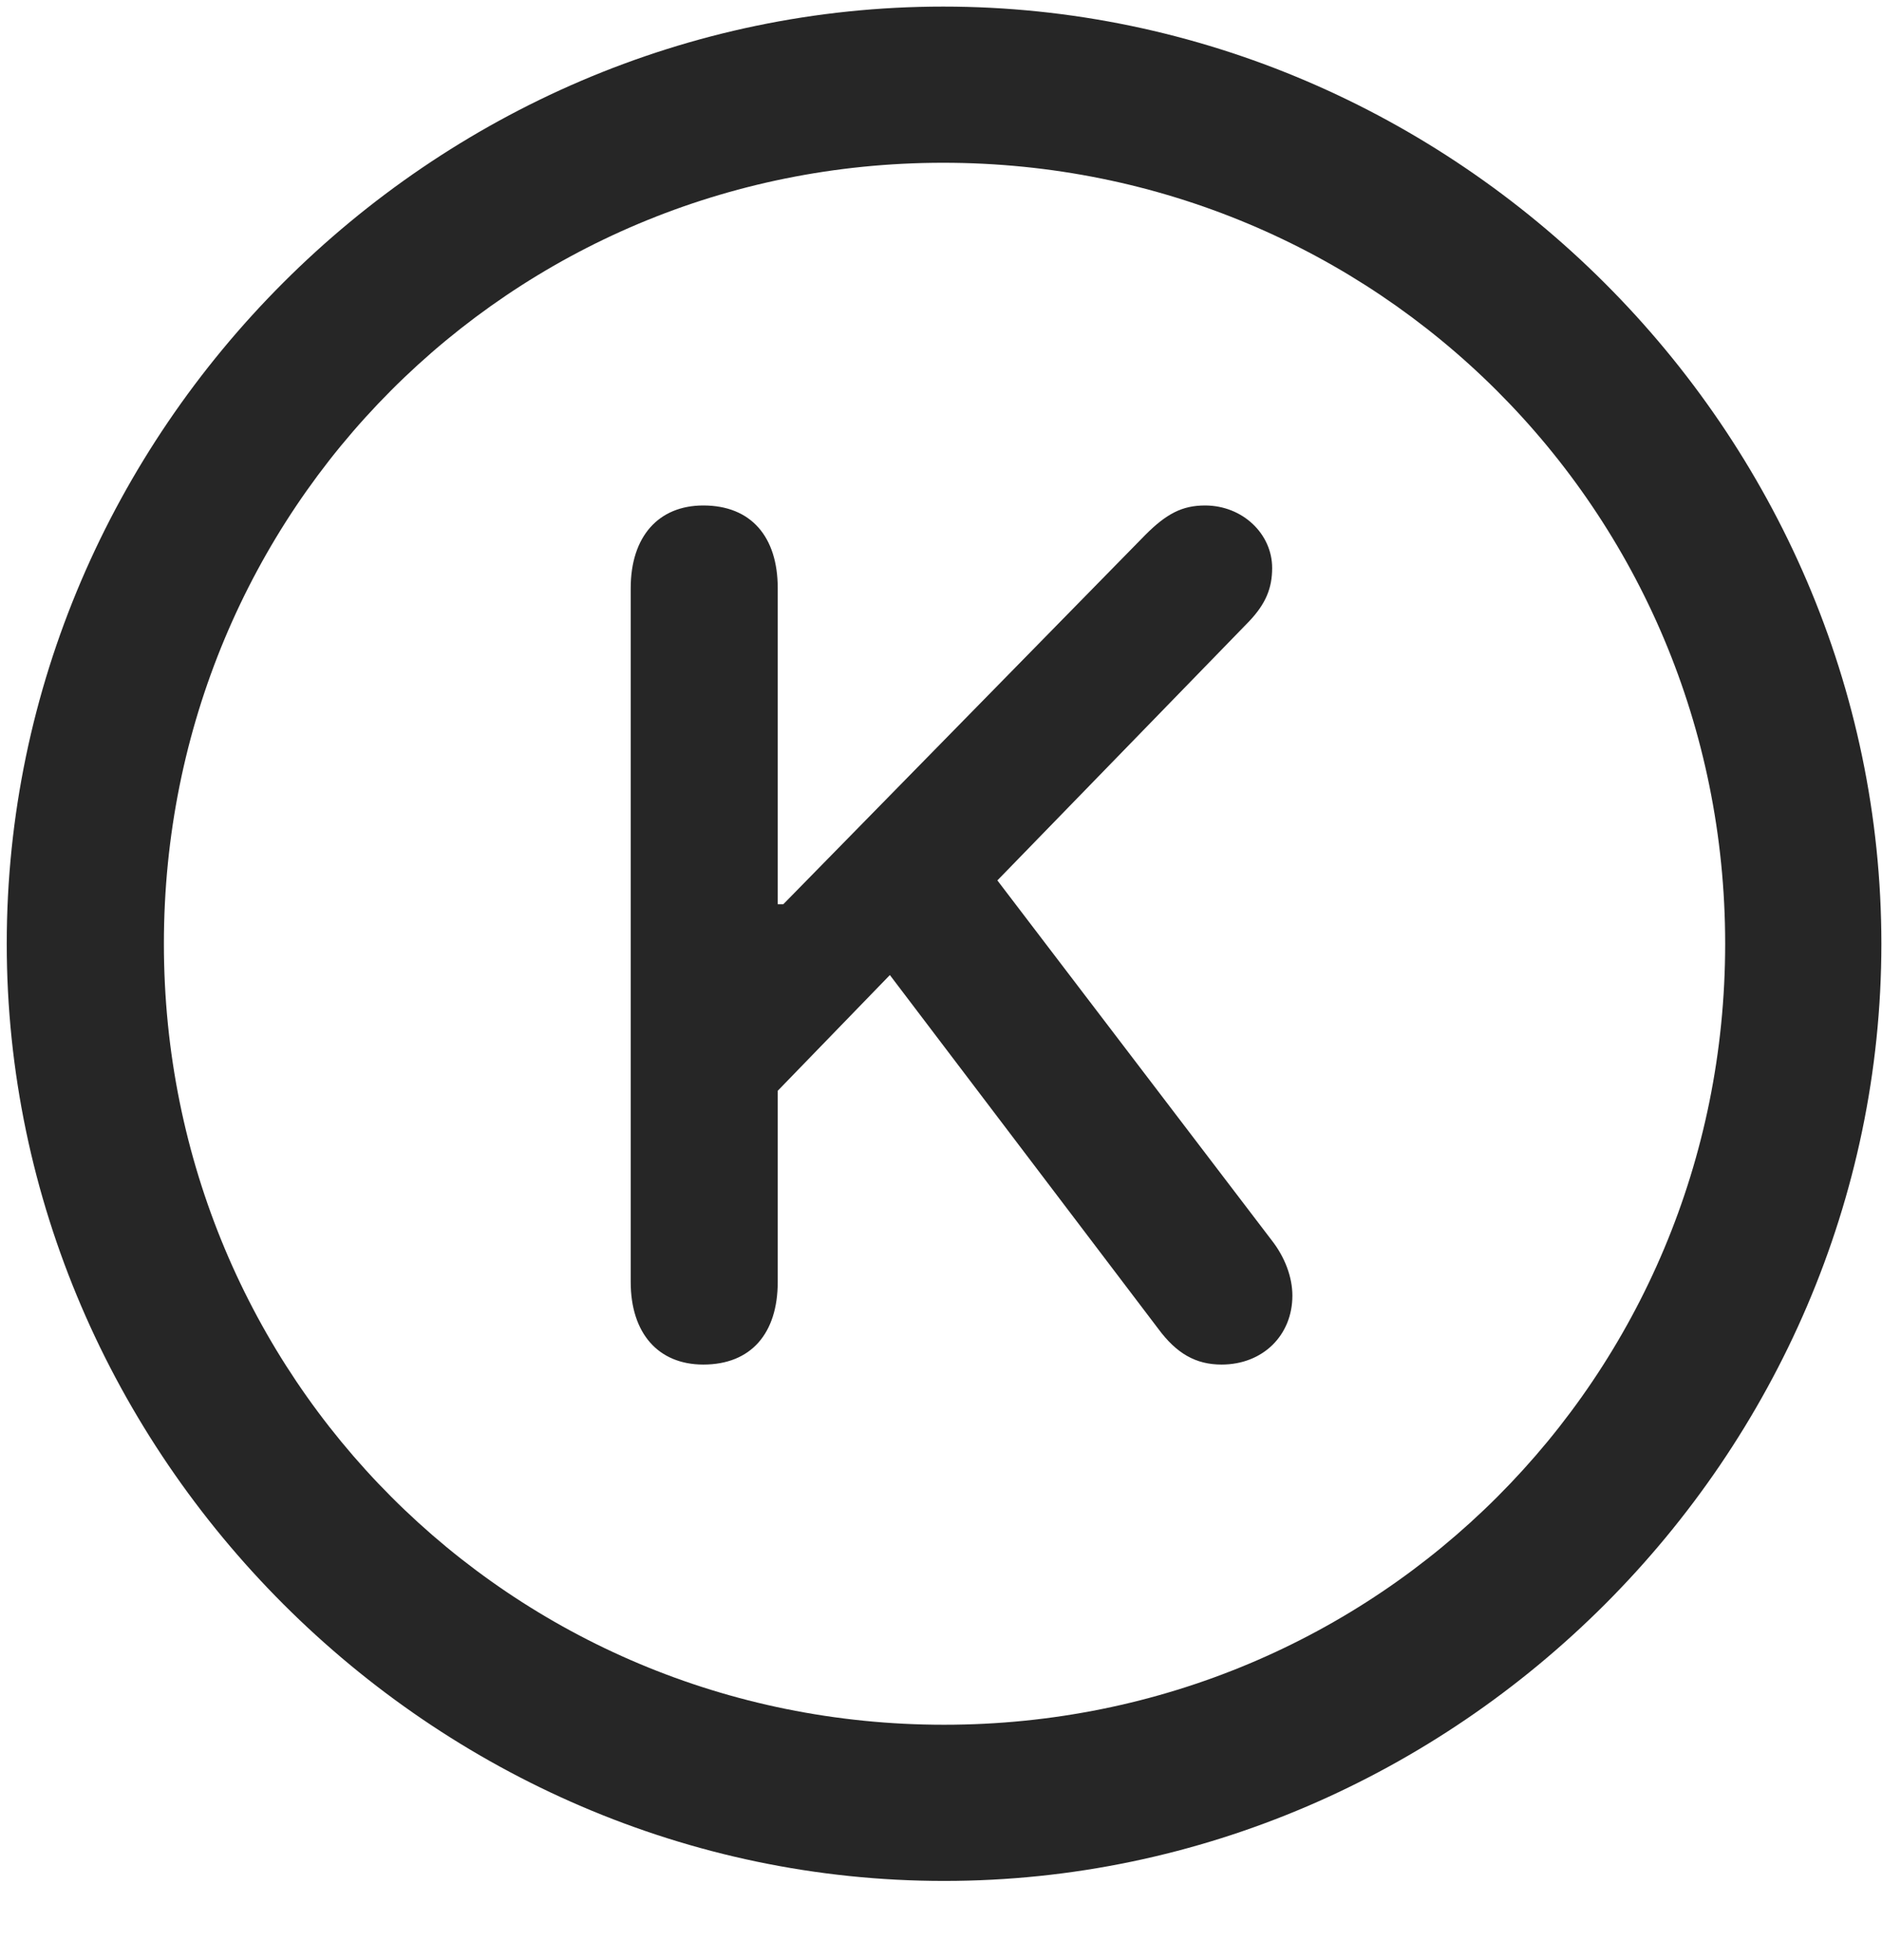 <svg width="24" height="25" viewBox="0 0 24 25" fill="none" xmlns="http://www.w3.org/2000/svg">
<g clip-path="url(#clip0_2207_25026)">
<path d="M12.039 23.99C18.578 23.99 23.992 18.564 23.992 12.037C23.992 5.498 18.567 0.084 12.028 0.084C5.5 0.084 0.086 5.498 0.086 12.037C0.086 18.564 5.512 23.99 12.039 23.99ZM12.039 21.998C6.508 21.998 2.09 17.568 2.09 12.037C2.09 6.506 6.496 2.076 12.028 2.076C17.559 2.076 22 6.506 22 12.037C22 17.568 17.571 21.998 12.039 21.998Z" fill="black" fill-opacity="0.85"/>
<path d="M8.969 17.404C9.578 17.404 9.918 17.006 9.918 16.35V13.912L11.348 12.436L14.77 16.947C15.004 17.264 15.25 17.404 15.578 17.404C16.106 17.404 16.481 17.029 16.481 16.525C16.481 16.291 16.387 16.033 16.211 15.811L12.719 11.229L15.93 7.924C16.141 7.701 16.223 7.502 16.223 7.244C16.223 6.811 15.848 6.447 15.367 6.447C15.075 6.447 14.875 6.553 14.606 6.822L9.989 11.533H9.918V7.502C9.918 6.846 9.578 6.447 8.969 6.447C8.395 6.447 8.043 6.846 8.043 7.502V16.35C8.043 17.006 8.395 17.404 8.969 17.404Z" fill="black" fill-opacity="0.85"/>
</g>
<defs>
<clipPath id="clip0_2207_25026">
<rect width="23.906" height="23.918" fill="white" transform="translate(0.086 0.084)"/>
</clipPath>
</defs>
</svg>
